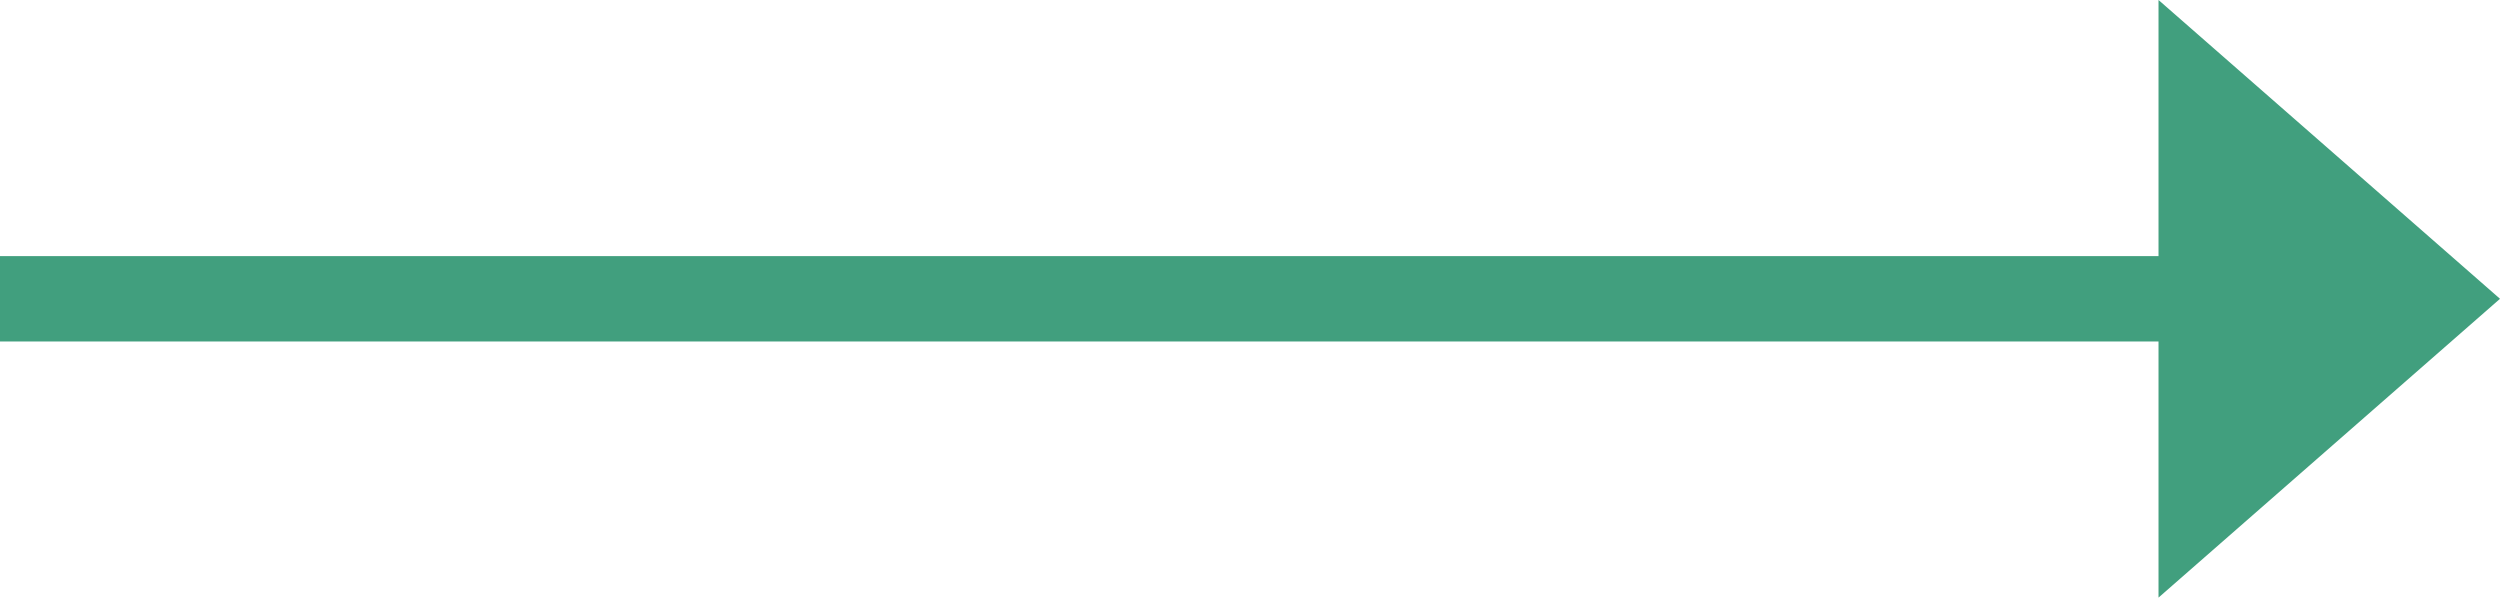 <svg xmlns="http://www.w3.org/2000/svg" width="29.284" height="7" viewBox="0 0 29.284 7"><g transform="translate(-458.216 -1606)"><path d="M3.5,0,7,4H0Z" transform="translate(487.5 1606) rotate(90)" fill="#419f7e"/><line x2="26.284" transform="translate(458.216 1609.5)" fill="none" stroke="#419f7e" stroke-width="1"/></g></svg>